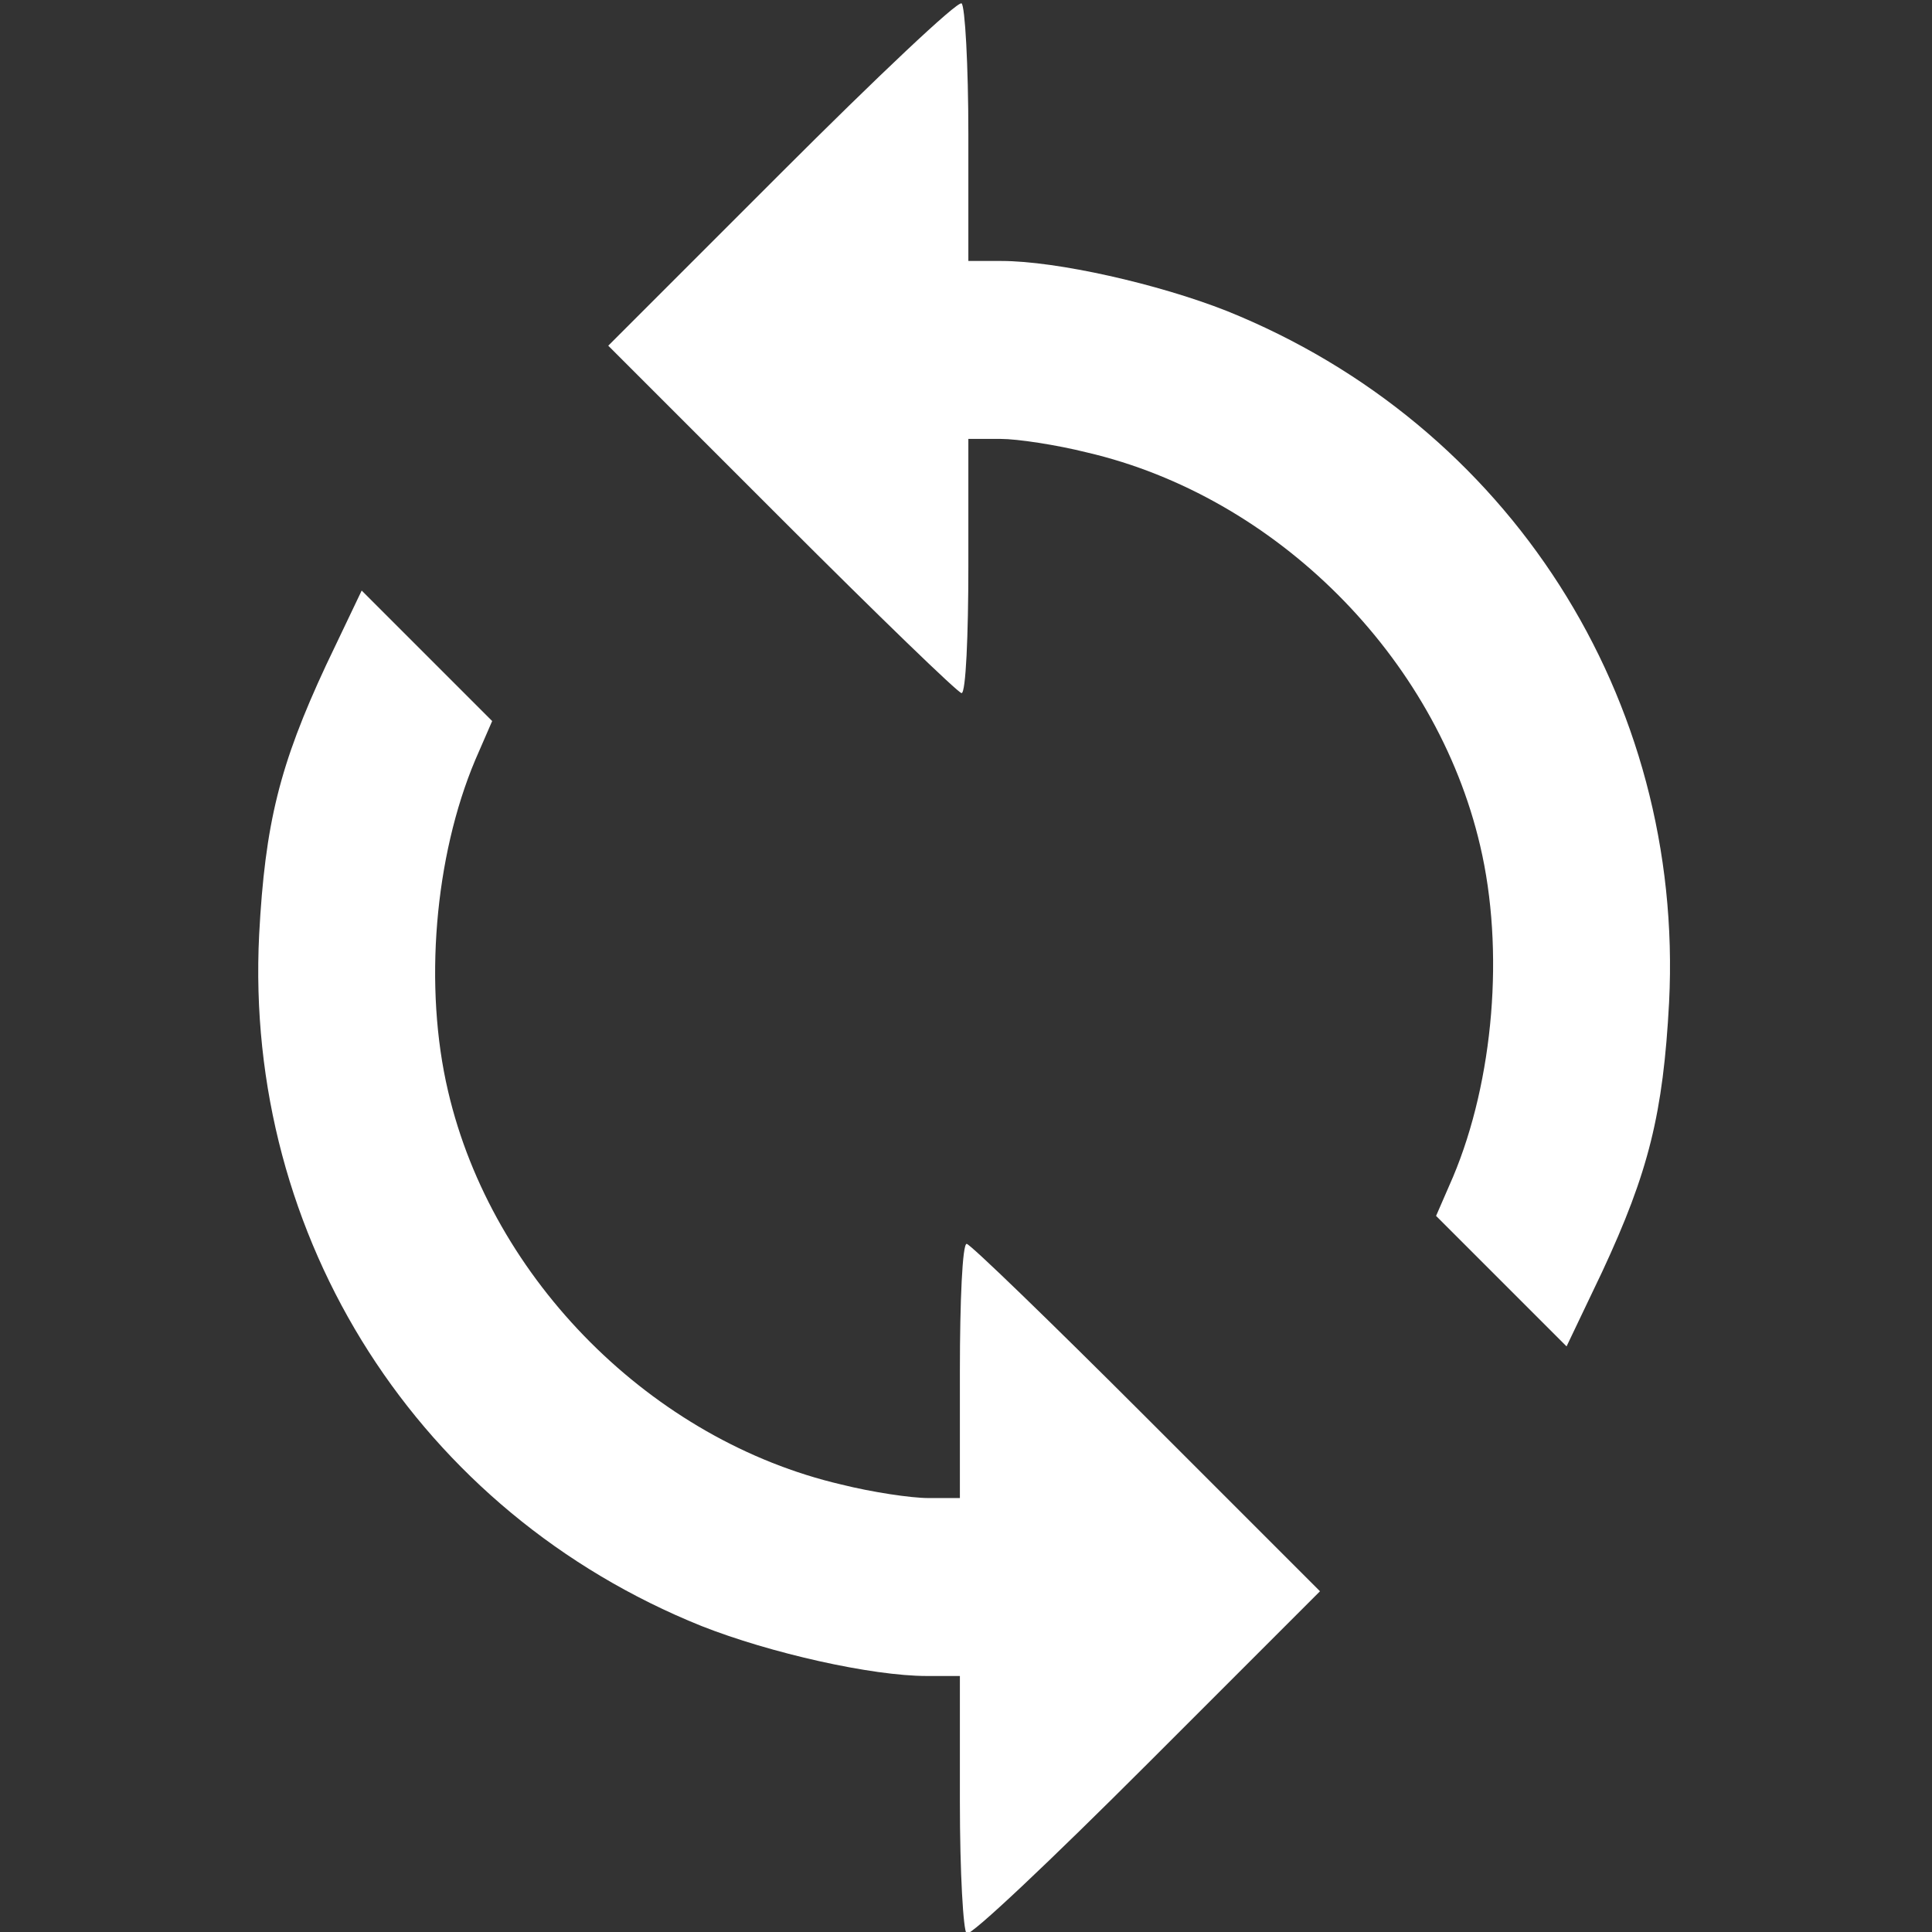 <?xml version="1.0" encoding="UTF-8" standalone="no"?>
<svg
   inkscape:version="1.2.1 (9c6d41e410, 2022-07-14)"
   sodipodi:docname="ic_logo_white.svg"
   id="svg2239"
   preserveAspectRatio="xMidYMid"
   viewBox="0 0 512 512"
   height="512"
   width="512"
   version="1.0"
   xmlns:inkscape="http://www.inkscape.org/namespaces/inkscape"
   xmlns:sodipodi="http://sodipodi.sourceforge.net/DTD/sodipodi-0.dtd"
   xmlns="http://www.w3.org/2000/svg"
   xmlns:svg="http://www.w3.org/2000/svg"
   xmlns:rdf="http://www.w3.org/1999/02/22-rdf-syntax-ns#"
   xmlns:cc="http://creativecommons.org/ns#"
   xmlns:dc="http://purl.org/dc/elements/1.1/">
  <rect x="0" y="0" width="512" height="512" fill="#333333" stroke="none"/>
  <defs
     id="defs2243" />
  <sodipodi:namedview
     units="px"
     lock-margins="true"
     fit-margin-bottom="0"
     fit-margin-right="0"
     fit-margin-left="0"
     fit-margin-top="0"
     inkscape:current-layer="g2237"
     inkscape:window-maximized="0"
     inkscape:window-y="146"
     inkscape:window-x="138"
     inkscape:cy="511.21747"
     inkscape:cx="230.84388"
     inkscape:zoom="0.56531714"
     showgrid="false"
     id="namedview2241"
     inkscape:window-height="867"
     inkscape:window-width="1408"
     inkscape:pageshadow="2"
     inkscape:pageopacity="0"
     guidetolerance="10"
     gridtolerance="10"
     objecttolerance="10"
     borderopacity="1"
     bordercolor="#666666"
     pagecolor="#ffffff"
     inkscape:document-rotation="0"
     inkscape:showpageshadow="2"
     inkscape:pagecheckerboard="true"
     inkscape:deskcolor="#d1d1d1" />
  <g
     id="g2237"
     stroke="none"
     fill="#000000"
     transform="matrix(0.307,0,0,-0.307,-315.234,1012.161)"
     style="fill:#005bbb;fill-opacity:1">
    <g
       id="g2299"
       transform="translate(-82.179,-5.4157395e-5)">
      <path
         id="path2233"
         d="m 1783.268,3147.734 -149.211,-149.212 149.943,-149.943 c 82.651,-82.651 152.137,-149.943 155.063,-149.943 3.657,0 5.851,49.737 5.851,109.714 v 109.714 h 27.794 c 14.629,0 48.274,-5.12 74.606,-11.703 163.109,-38.034 301.349,-176.274 339.383,-339.383 21.211,-89.966 11.703,-202.606 -23.406,-285.989 l -14.629,-33.646 56.32,-56.32 56.32,-56.32 30.72,64.366 c 40.229,86.309 52.663,136.777 57.783,232.594 13.166,262.583 -138.24,498.834 -381.806,596.846 -59.246,23.406 -147.017,43.154 -194.56,43.154 h -28.526 v 108.983 c 0,60.709 -2.926,111.177 -5.851,113.371 -3.657,2.194 -73.143,-63.634 -155.794,-146.286 z"
         style="fill:#ffffff;fill-opacity:1;stroke-width:0.731" />
      <path
         id="path2235"
         d="m 1390.491,2722.774 c -40.229,-86.309 -52.663,-136.777 -57.783,-232.594 -13.166,-262.583 138.24,-498.834 381.806,-596.846 59.246,-23.406 147.017,-43.154 194.56,-43.154 h 28.526 v -108.983 c 0,-60.709 2.926,-111.177 5.851,-113.371 3.657,-2.194 73.143,63.634 155.794,146.286 l 149.211,149.211 -149.943,149.943 c -82.651,82.651 -152.137,149.943 -155.063,149.943 -3.657,0 -5.851,-49.006 -5.851,-109.714 v -109.714 h -27.063 c -15.36,0 -49.006,5.12 -75.337,11.703 -163.109,38.034 -301.349,176.274 -339.383,339.383 -21.211,89.966 -11.703,202.606 23.406,285.989 l 14.629,33.646 -56.32,56.32 -56.32,56.32 z"
         style="fill:#ffffff;fill-opacity:1;stroke-width:0.731" />
    </g>
  </g>
</svg>
